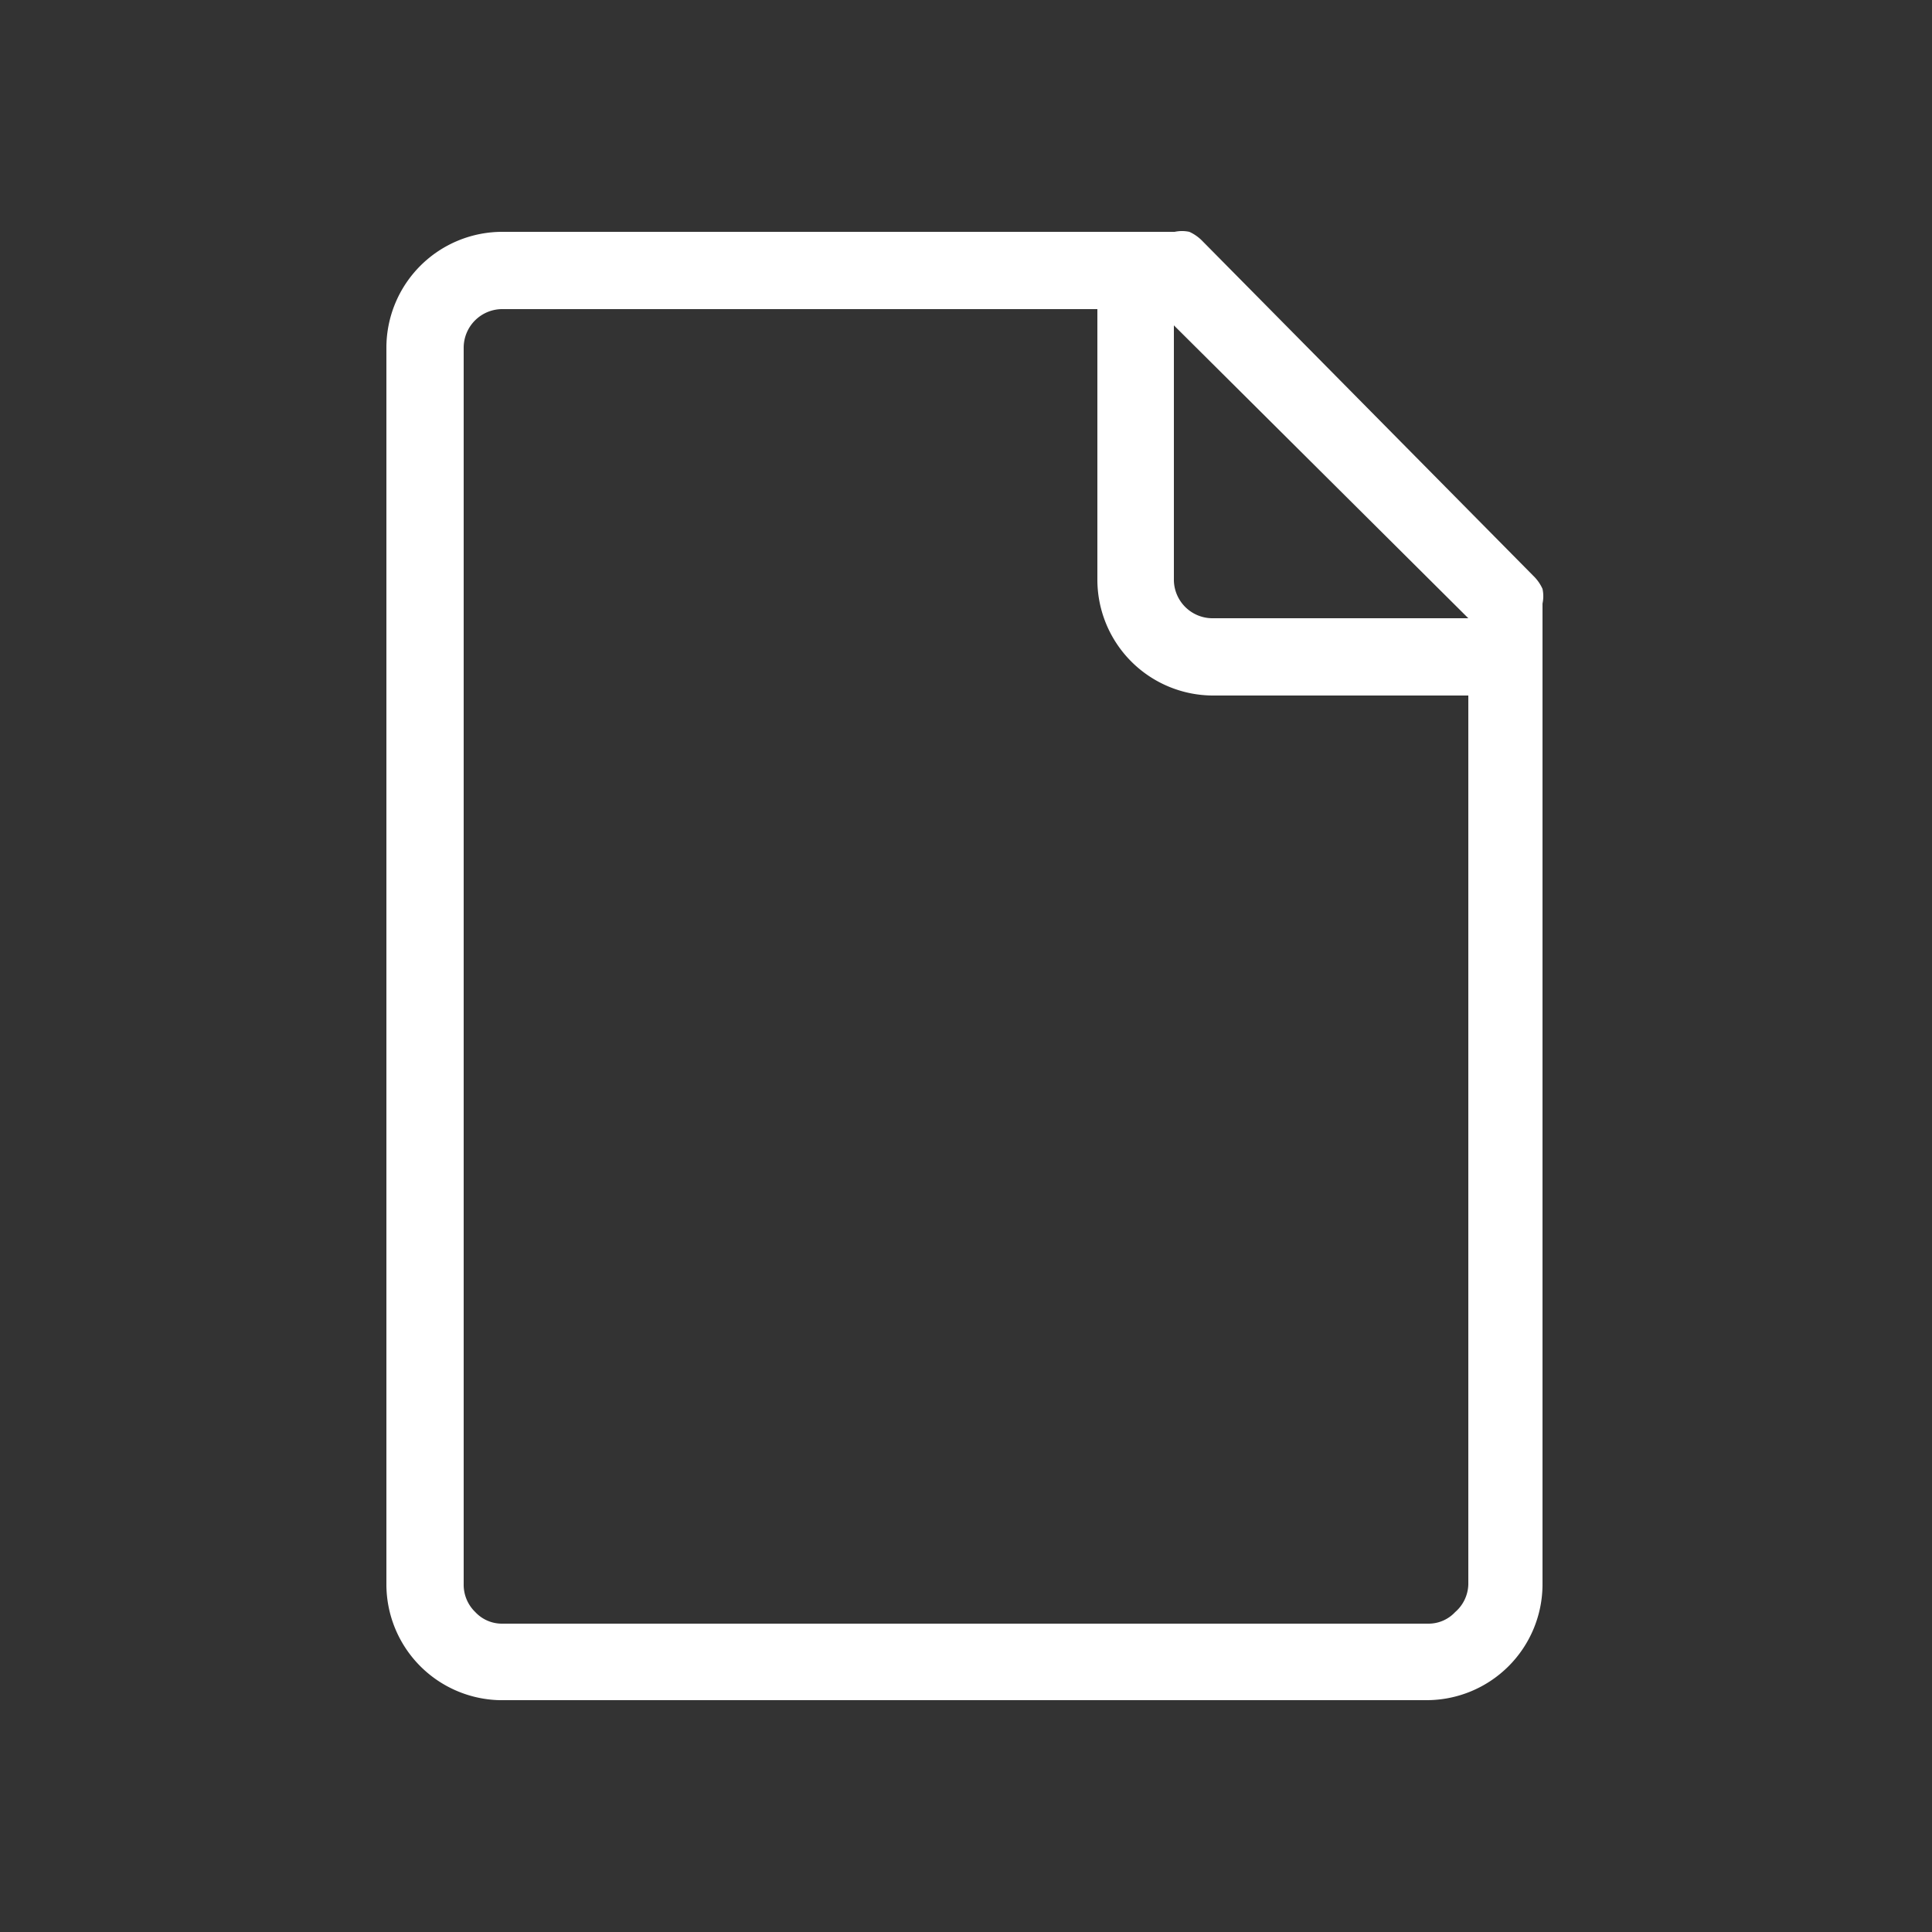 <svg xmlns="http://www.w3.org/2000/svg" viewBox="0 0 25 25"><rect x="0" y="0" width="25" height="25" fill="#333333" stroke="none"/><path d="M19.84,7.45a.55.55,0,0,1,.12.17.45.45,0,0,1,0,.19V20.5a1.5,1.5,0,0,1-1.5,1.5h-12A1.5,1.5,0,0,1,5,20.5V4.5A1.5,1.5,0,0,1,6.51,3H15.2a.45.45,0,0,1,.19,0,.55.55,0,0,1,.17.12ZM19,20.5V9H15.7a1.5,1.5,0,0,1-1.5-1.5V4H6.51A.5.5,0,0,0,6,4.5v16a.49.49,0,0,0,.15.36.47.47,0,0,0,.34.15h12a.47.47,0,0,0,.34-.15A.49.49,0,0,0,19,20.5ZM19,8,15.19,4.21v3.3a.5.5,0,0,0,.49.49Z" fill="#fff"/></svg>